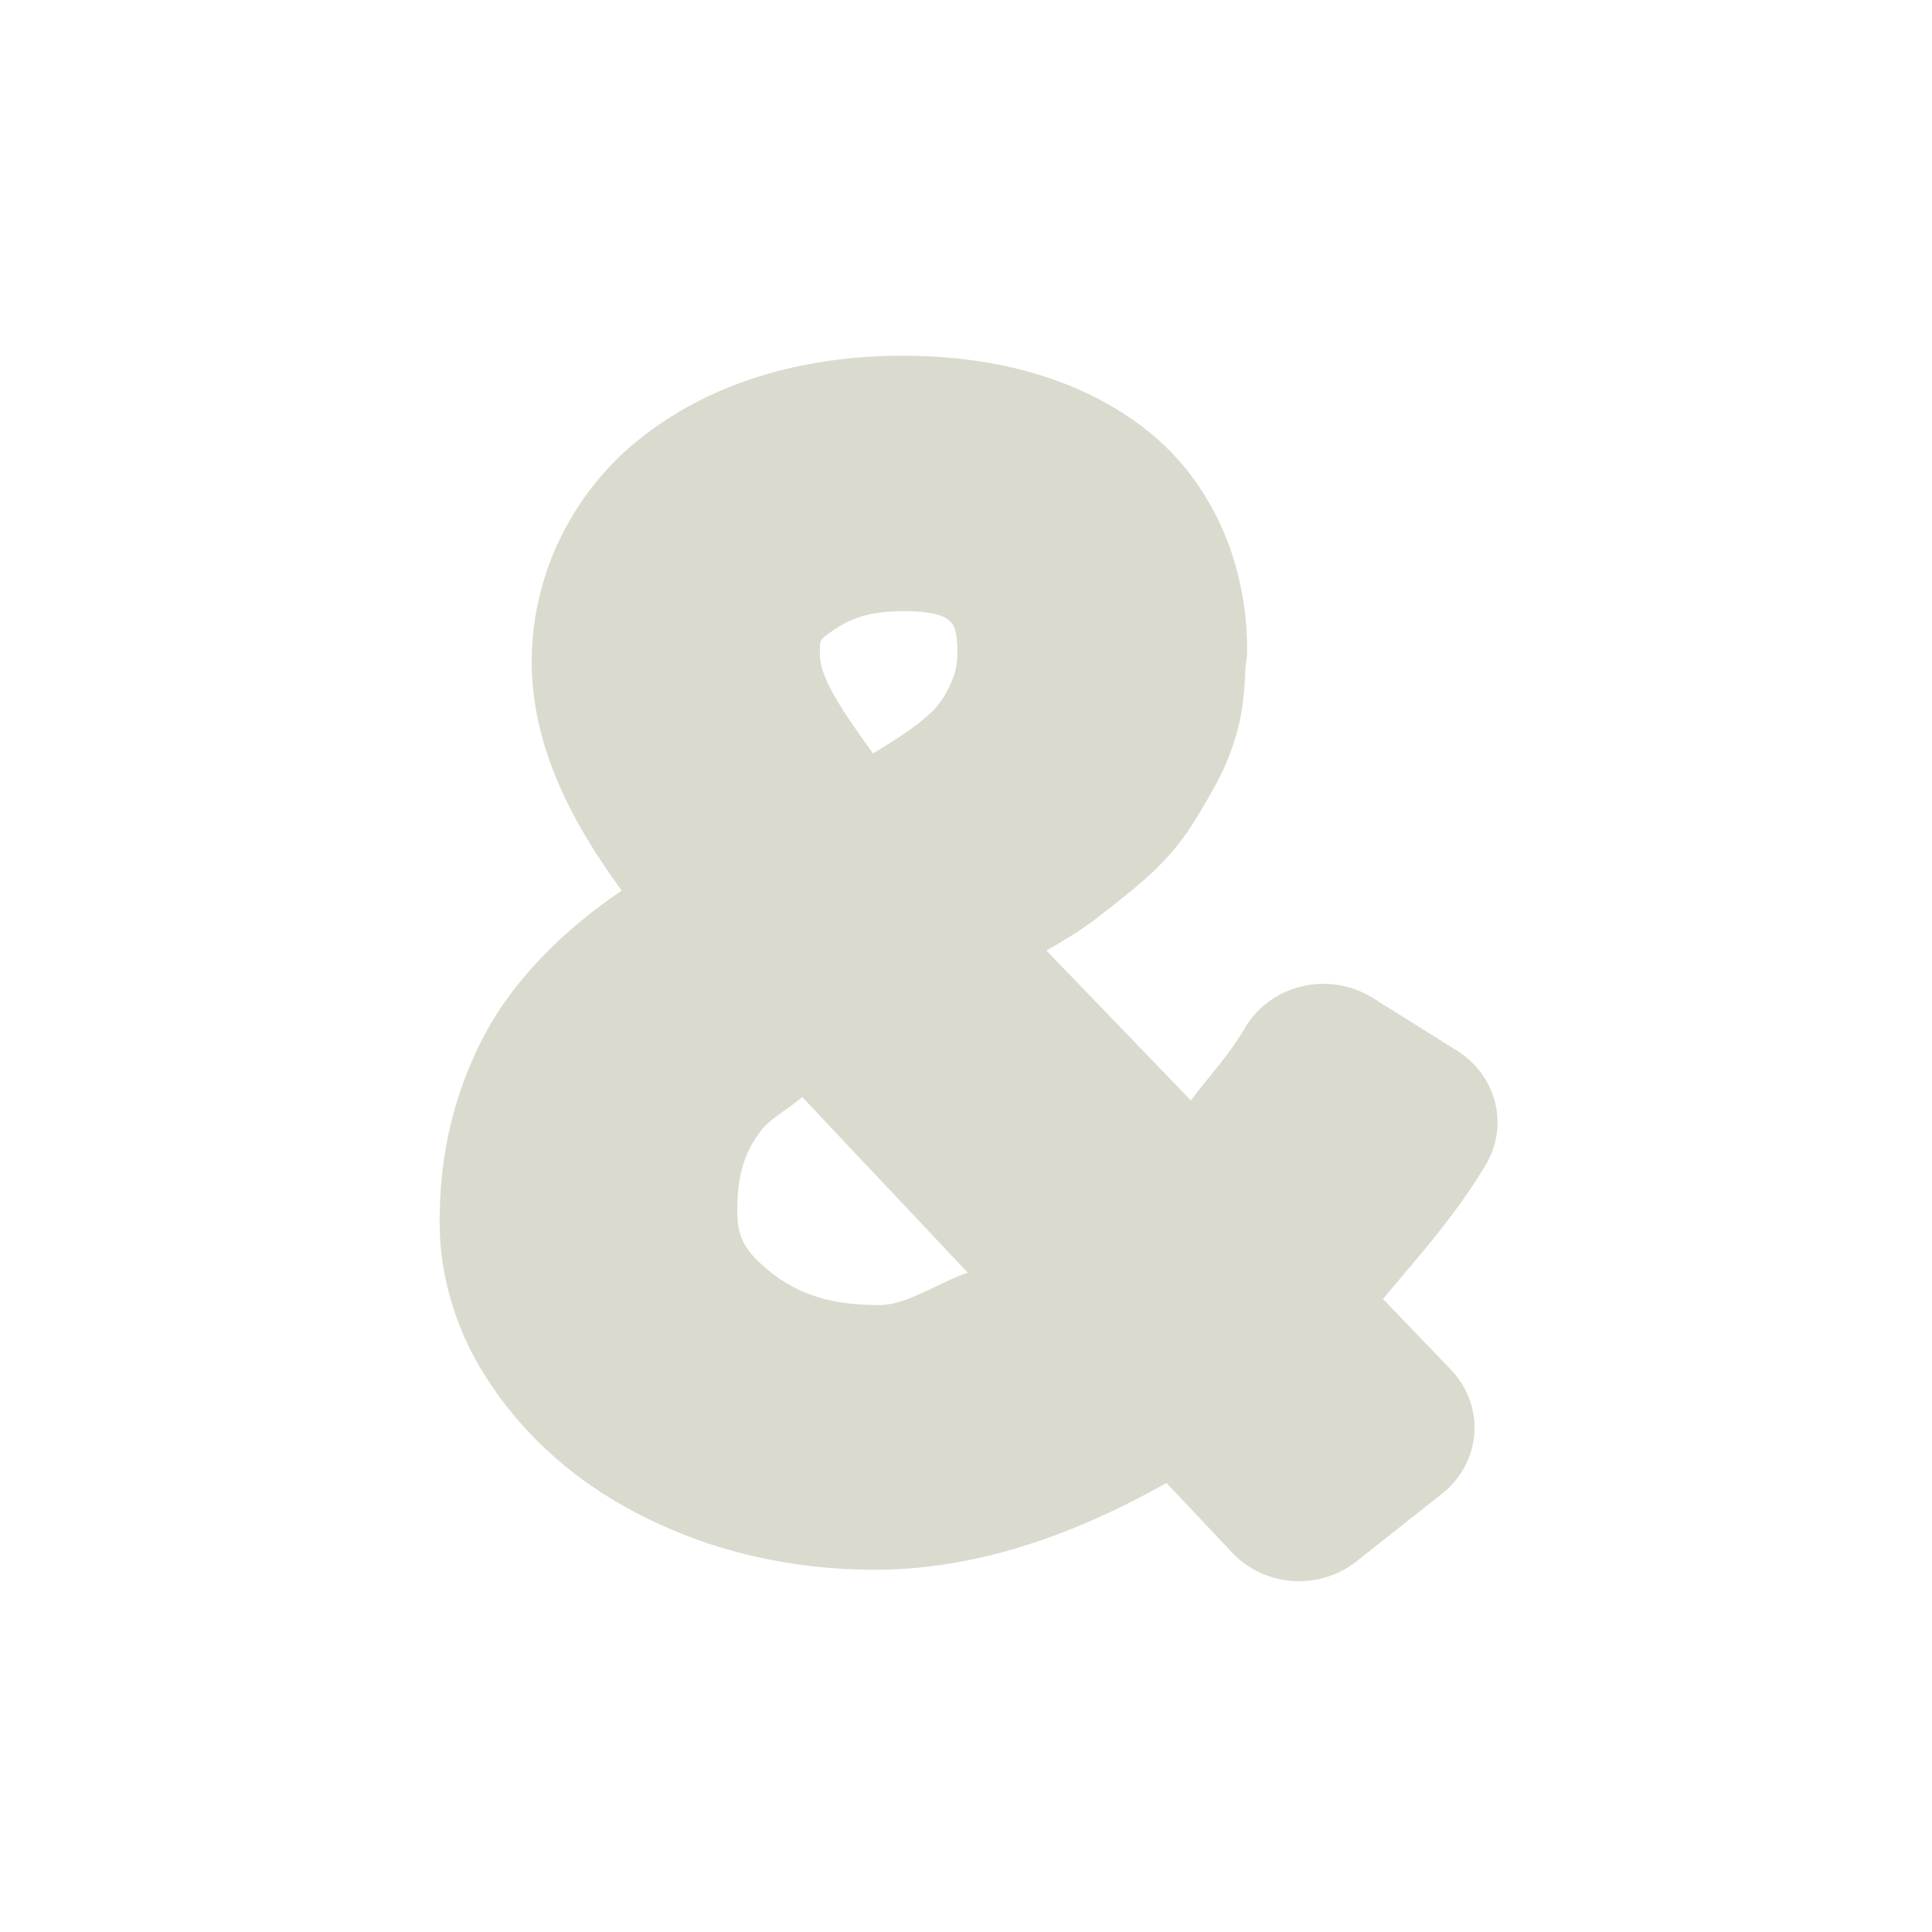 <svg xmlns="http://www.w3.org/2000/svg" width="22" height="22" viewBox="0 0 22 22">
 <defs>
  <style id="current-color-scheme" type="text/css">
   .ColorScheme-Text { color:#dbdace; } .ColorScheme-Highlight { color:#4285f4; }
  </style>
 </defs>
 <path style="fill:currentColor" class="ColorScheme-Text" d="M 7.279 1.051 C 6.161 1.051 5.127 1.343 4.324 1.967 C 3.519 2.59 3.055 3.543 3.055 4.539 C 3.055 5.459 3.478 6.324 4.08 7.141 C 3.838 7.306 3.603 7.487 3.373 7.701 C 3.094 7.961 2.849 8.246 2.65 8.555 A 1.023 0.977 0 0 0 2.648 8.561 C 2.445 8.882 2.293 9.239 2.178 9.627 A 1.023 0.977 0 0 0 2.176 9.637 C 2.06 10.044 2.006 10.472 2.006 10.912 C 2.006 11.463 2.153 12.01 2.426 12.502 A 1.023 0.977 0 0 0 2.432 12.512 C 2.702 12.987 3.069 13.408 3.512 13.756 C 3.962 14.11 4.488 14.38 5.07 14.578 A 1.023 0.977 0 0 0 5.084 14.582 C 5.685 14.778 6.315 14.875 6.959 14.875 C 8.124 14.875 9.233 14.477 10.283 13.887 L 11.033 14.682 A 1.023 0.977 0 0 0 12.445 14.781 L 13.42 14.01 A 1.023 0.977 0 0 0 13.521 12.596 L 12.748 11.791 C 13.149 11.312 13.56 10.86 13.916 10.268 A 1.023 0.977 0 0 0 13.59 8.963 L 12.631 8.363 A 1.023 0.977 0 0 0 11.178 8.703 C 10.988 9.028 10.766 9.254 10.561 9.531 L 8.916 7.824 C 9.131 7.701 9.32 7.585 9.486 7.457 C 9.616 7.357 9.764 7.24 9.932 7.102 A 1.023 0.977 0 0 0 9.934 7.1 C 10.151 6.919 10.341 6.729 10.5 6.502 A 1.023 0.977 0 0 0 10.512 6.488 C 10.616 6.333 10.716 6.165 10.814 5.988 C 10.959 5.736 11.064 5.462 11.123 5.18 C 11.164 4.983 11.174 4.78 11.184 4.576 A 1.023 0.977 0 0 0 11.201 4.395 C 11.201 3.415 10.802 2.472 10.031 1.877 C 9.288 1.303 8.324 1.051 7.279 1.051 z M 9.217 2.646 L 9.223 2.654 C 9.222 2.653 9.22 2.653 9.219 2.652 C 9.217 2.651 9.218 2.648 9.217 2.646 z M 7.297 3.959 C 7.668 3.959 7.773 4.034 7.807 4.064 A 1.023 0.977 0 0 0 7.812 4.07 C 7.85 4.104 7.902 4.146 7.902 4.436 C 7.902 4.553 7.883 4.647 7.842 4.746 A 1.023 0.977 0 0 0 7.836 4.758 C 7.785 4.883 7.732 4.967 7.682 5.025 A 1.023 0.977 0 0 0 7.67 5.043 C 7.628 5.094 7.518 5.2 7.34 5.324 C 7.188 5.429 7.066 5.504 6.941 5.58 C 6.645 5.165 6.336 4.742 6.336 4.451 C 6.336 4.278 6.325 4.291 6.494 4.174 C 6.694 4.035 6.922 3.959 7.297 3.959 z M 6.135 9.492 L 8.02 11.492 C 7.687 11.604 7.332 11.861 7.012 11.861 C 6.45 11.861 6.093 11.734 5.781 11.49 C 5.465 11.238 5.396 11.08 5.396 10.783 C 5.396 10.353 5.494 10.092 5.672 9.869 A 1.023 0.977 0 0 0 5.676 9.861 C 5.771 9.741 5.993 9.616 6.135 9.492 z" transform="translate(3 3)"/>
</svg>
